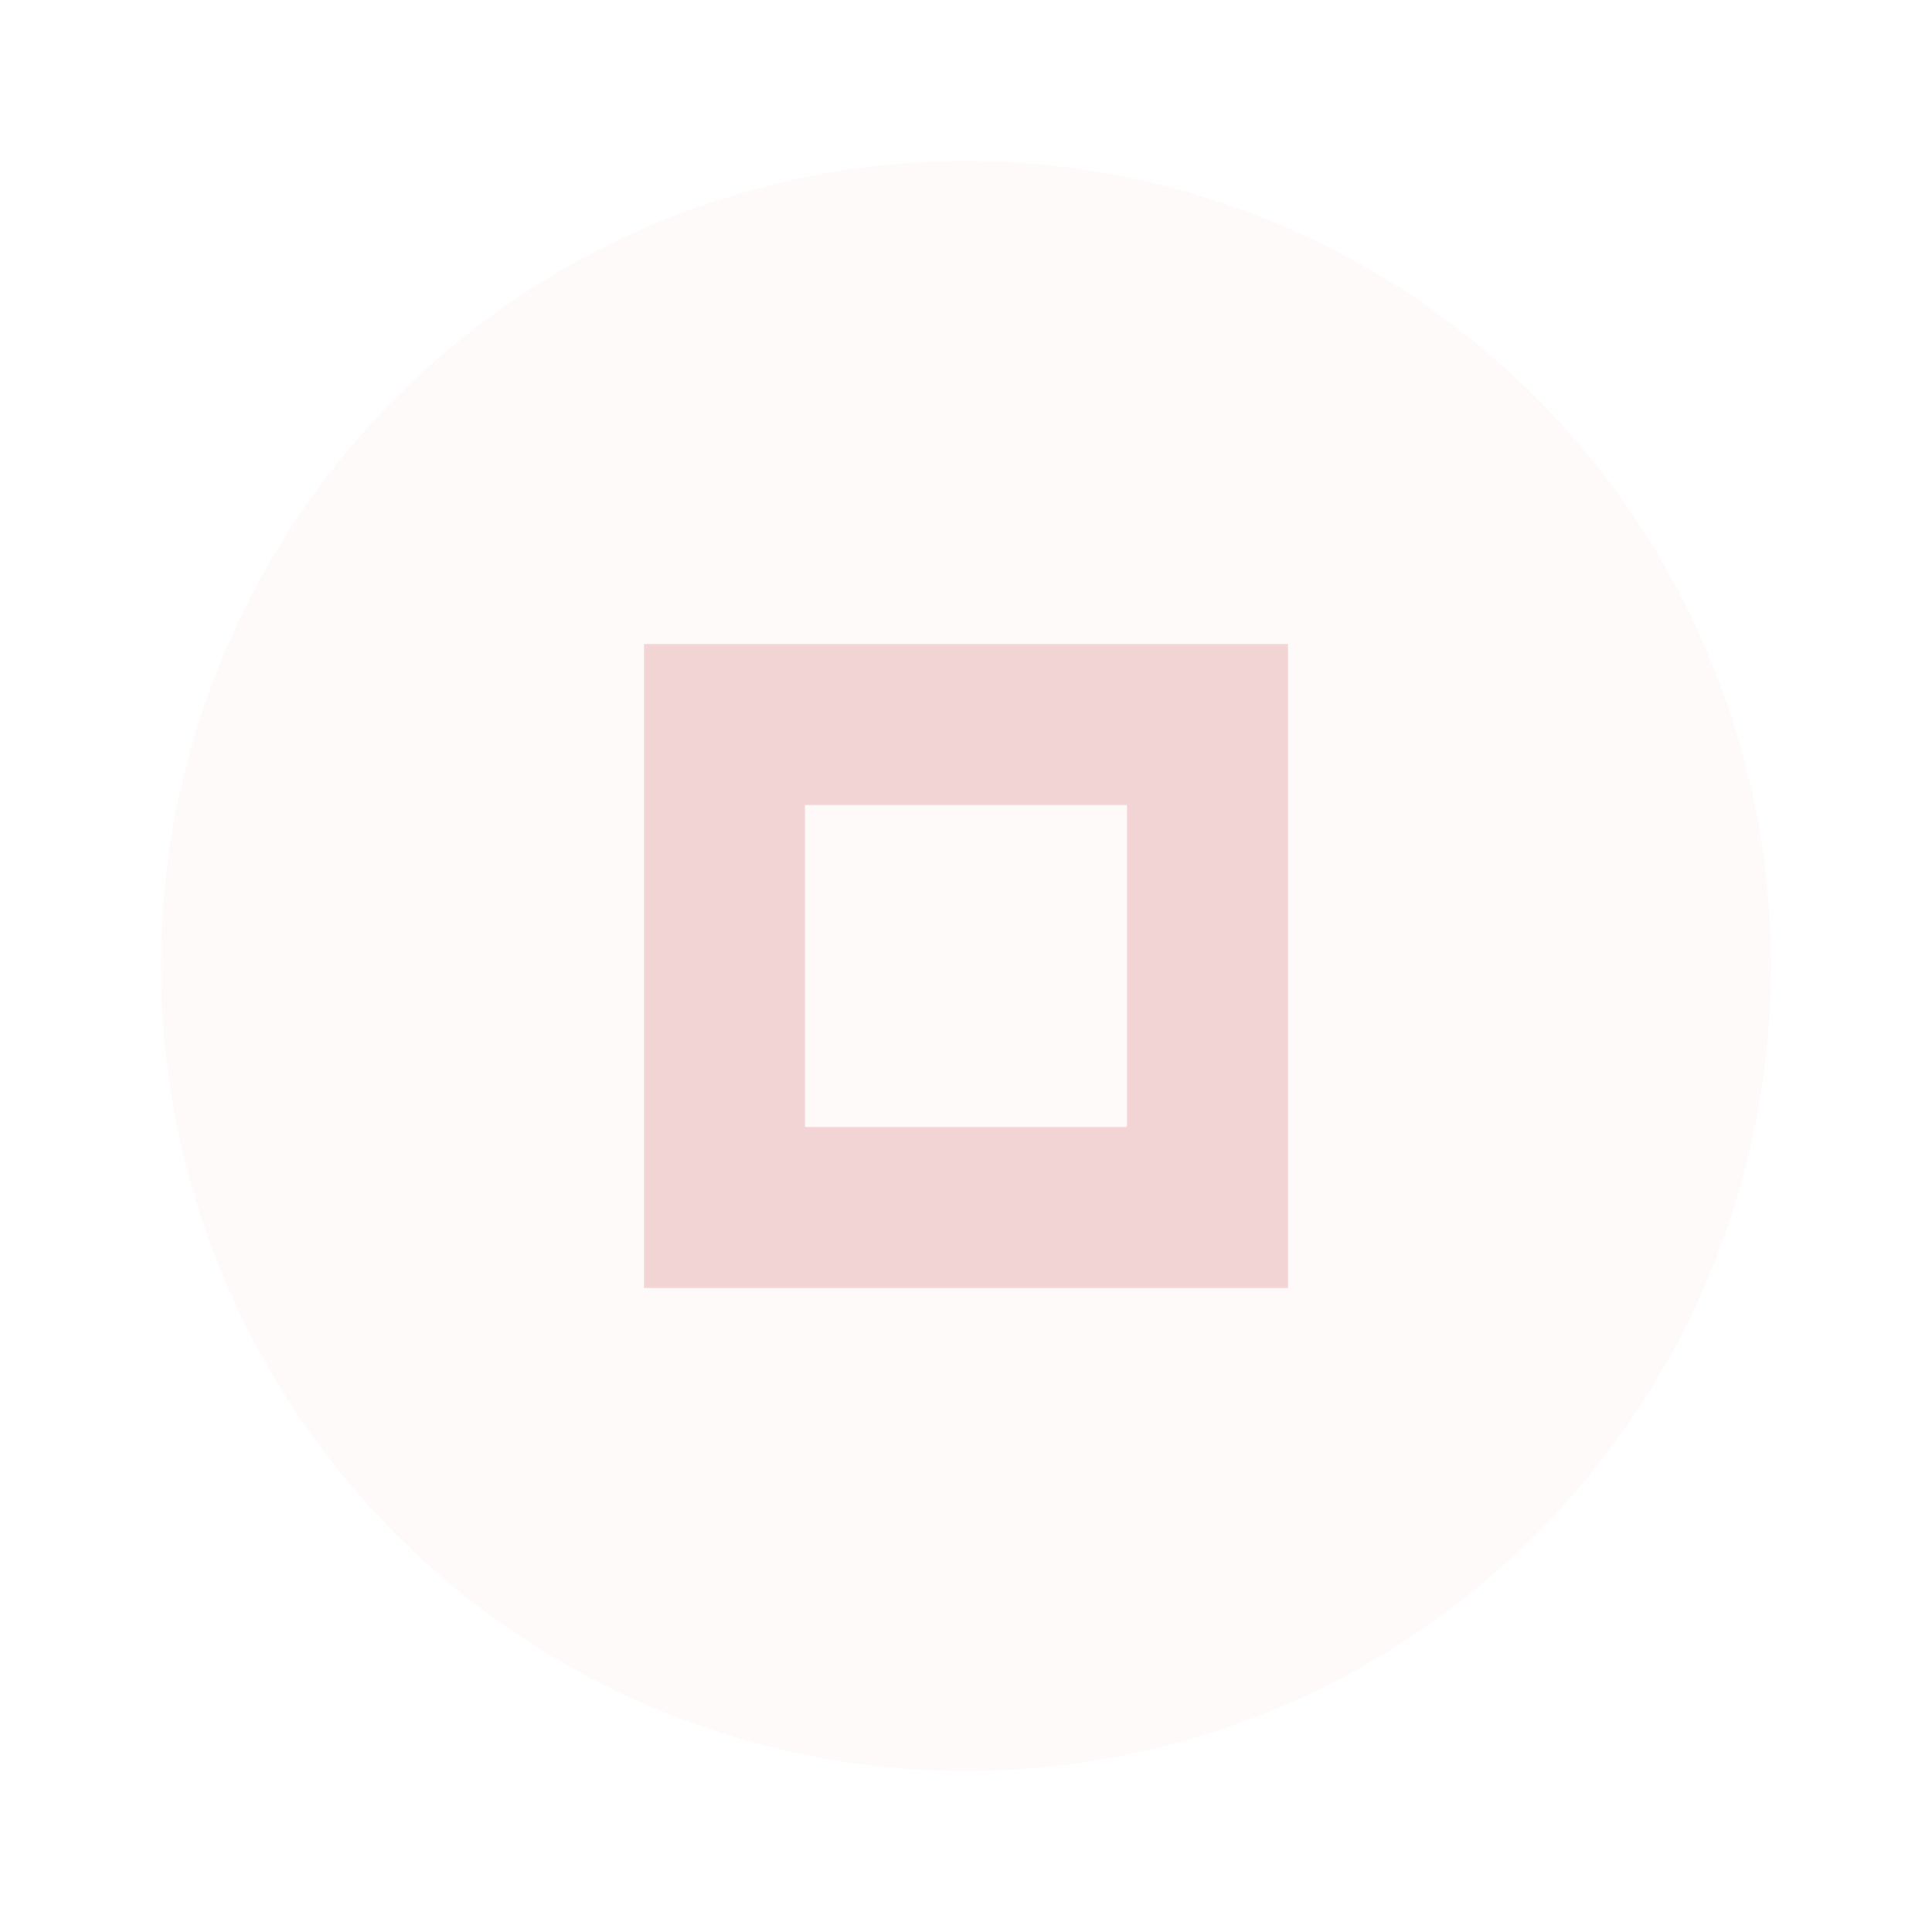 <svg xmlns="http://www.w3.org/2000/svg" width="24" height="24" viewBox="0 0 24 24" fill="#efc4c4">
  <circle cx="12" cy="12" r="10" opacity=".08"/>
  <path d="m8 8v8h8v-8h-8zm2 2h4v4h-4v-4z" opacity=".7"/>
</svg>
